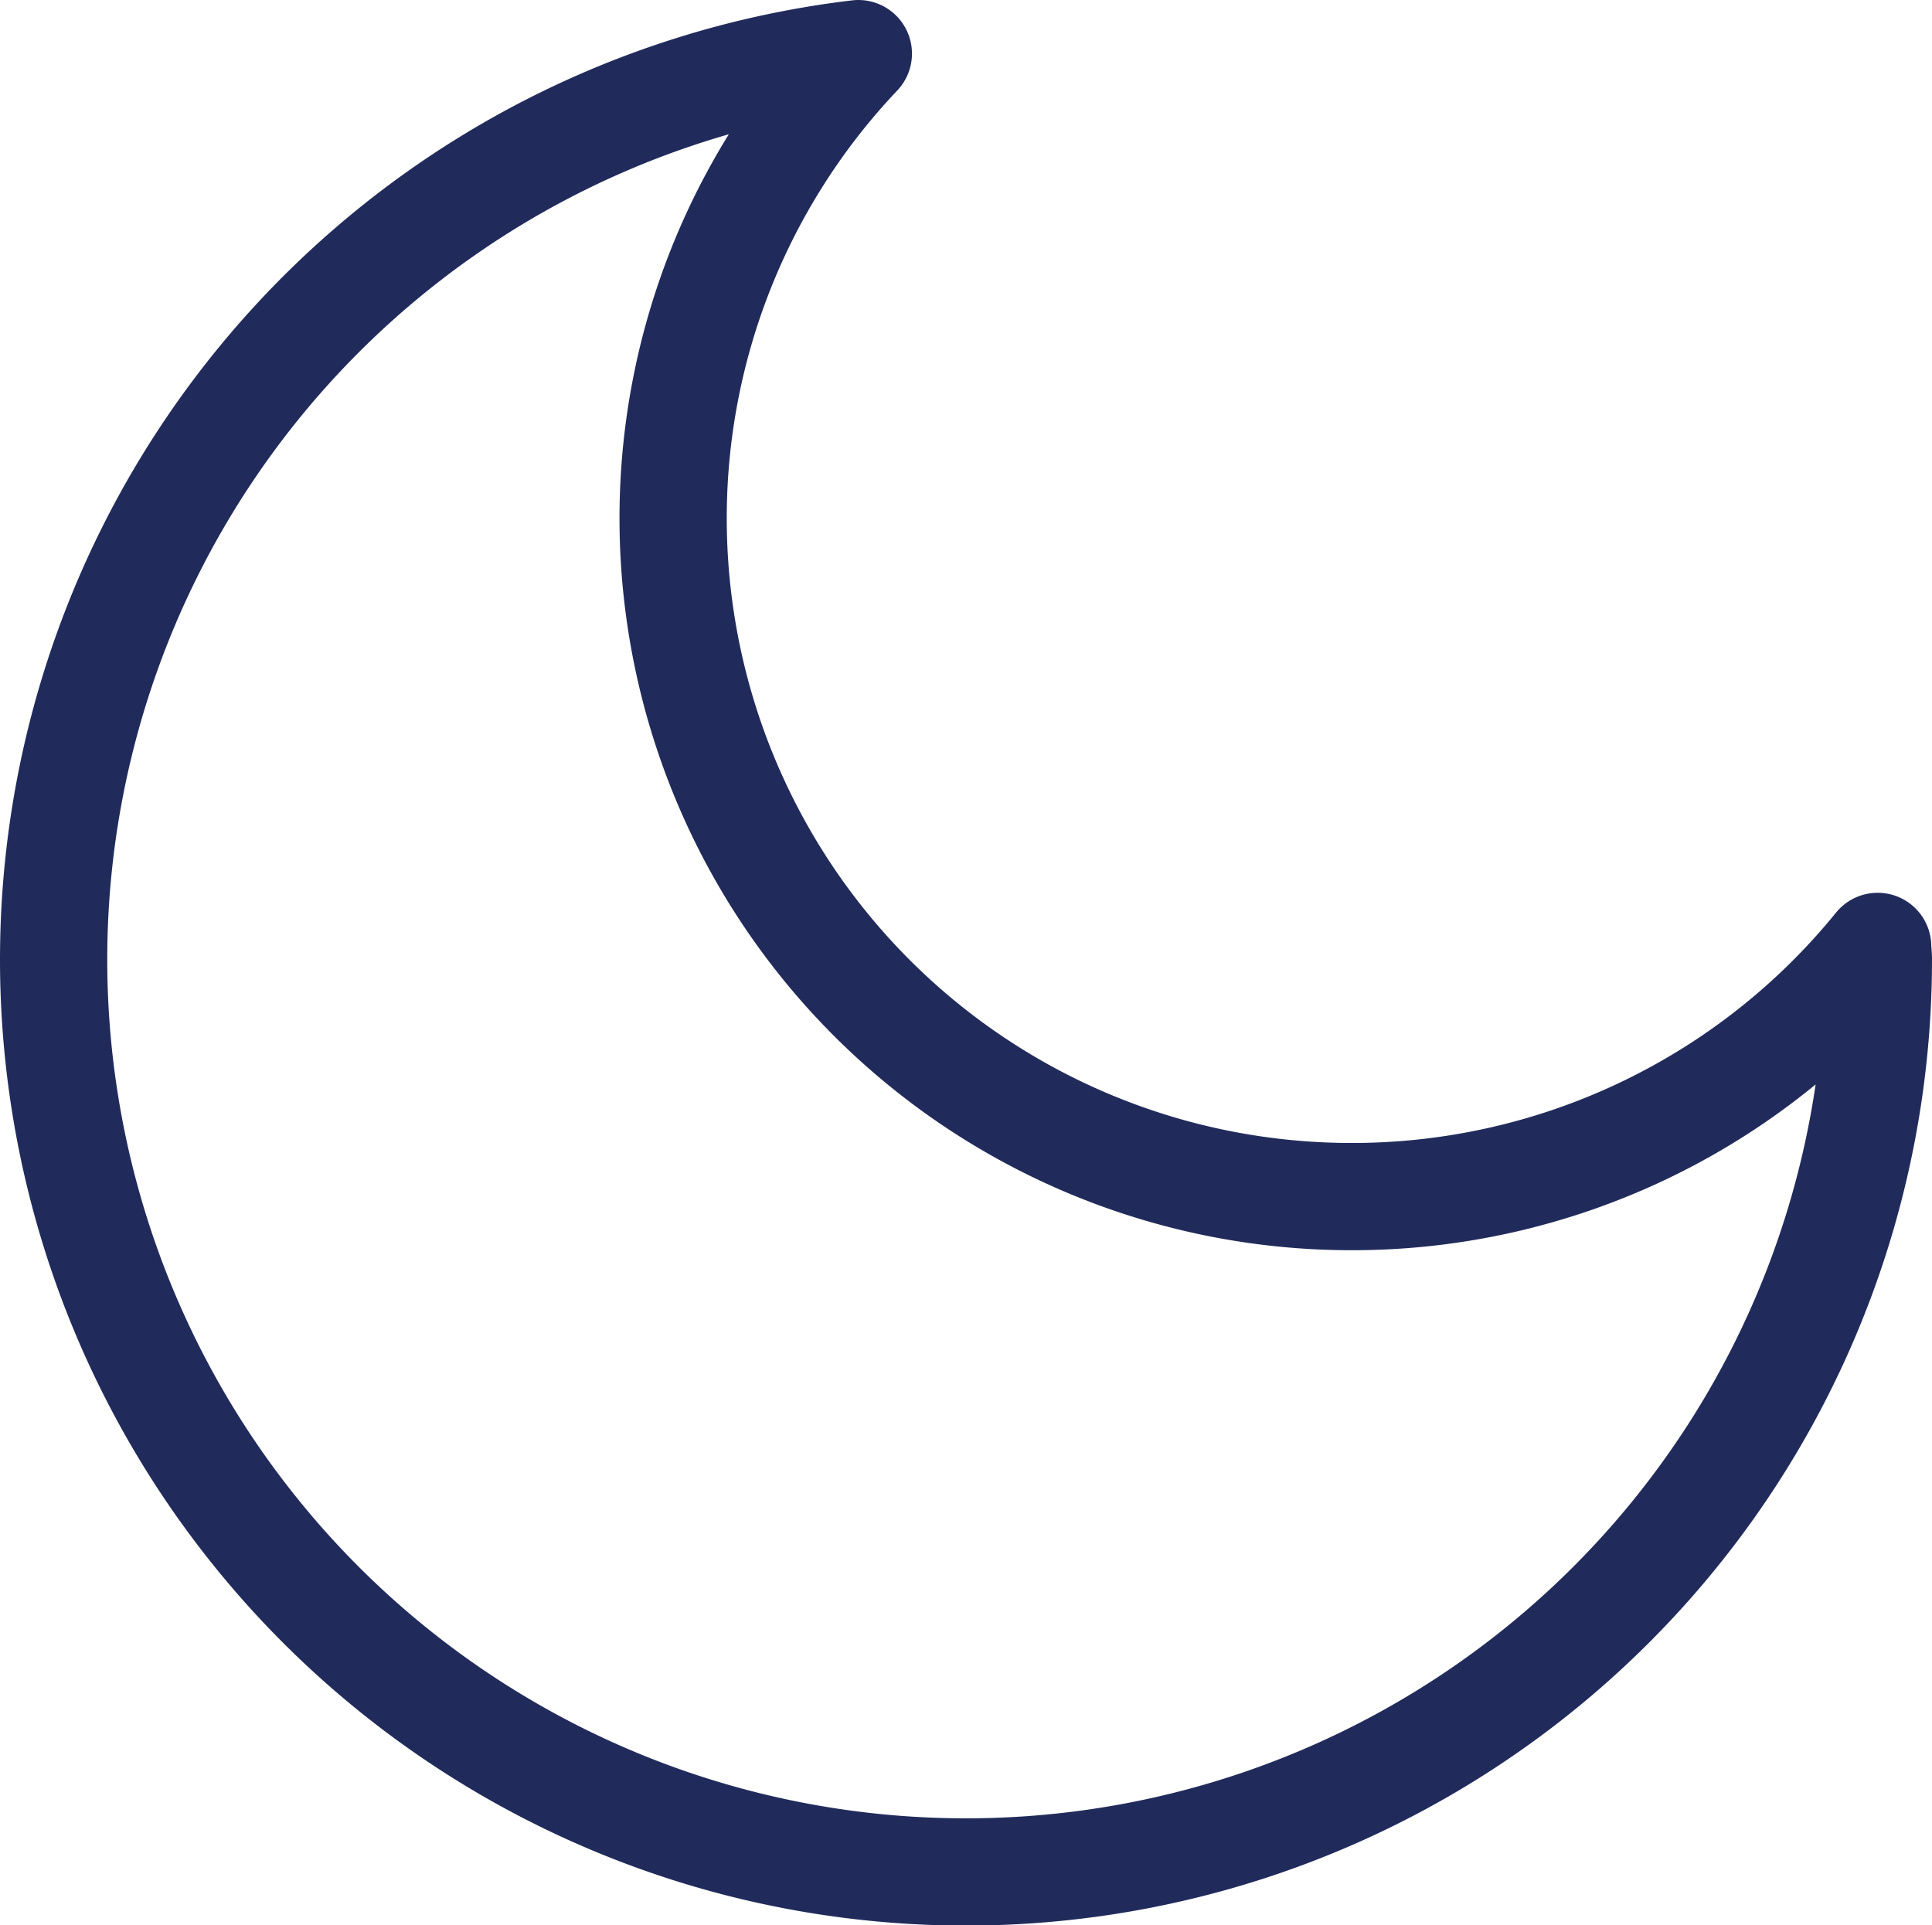 <svg xmlns="http://www.w3.org/2000/svg" width="19.058" height="18.99" viewBox="0 0 19.058 18.99">
  <g id="_01n" data-name="01n" transform="translate(8.84 7.847)">
    <path id="path3924" d="M4.494,3.957A6.692,6.692,0,0,1-2.2-2.735,6.662,6.662,0,0,1-.373-7.318,9,9,0,1,0,9.689,1.614c0-.042-.006-.083-.007-.125A6.675,6.675,0,0,1,4.494,3.957Z" transform="translate(0 0)" fill="none" stroke="#212b5b" stroke-linecap="round" stroke-linejoin="round" stroke-width="1.058"/>
  </g>
</svg>
